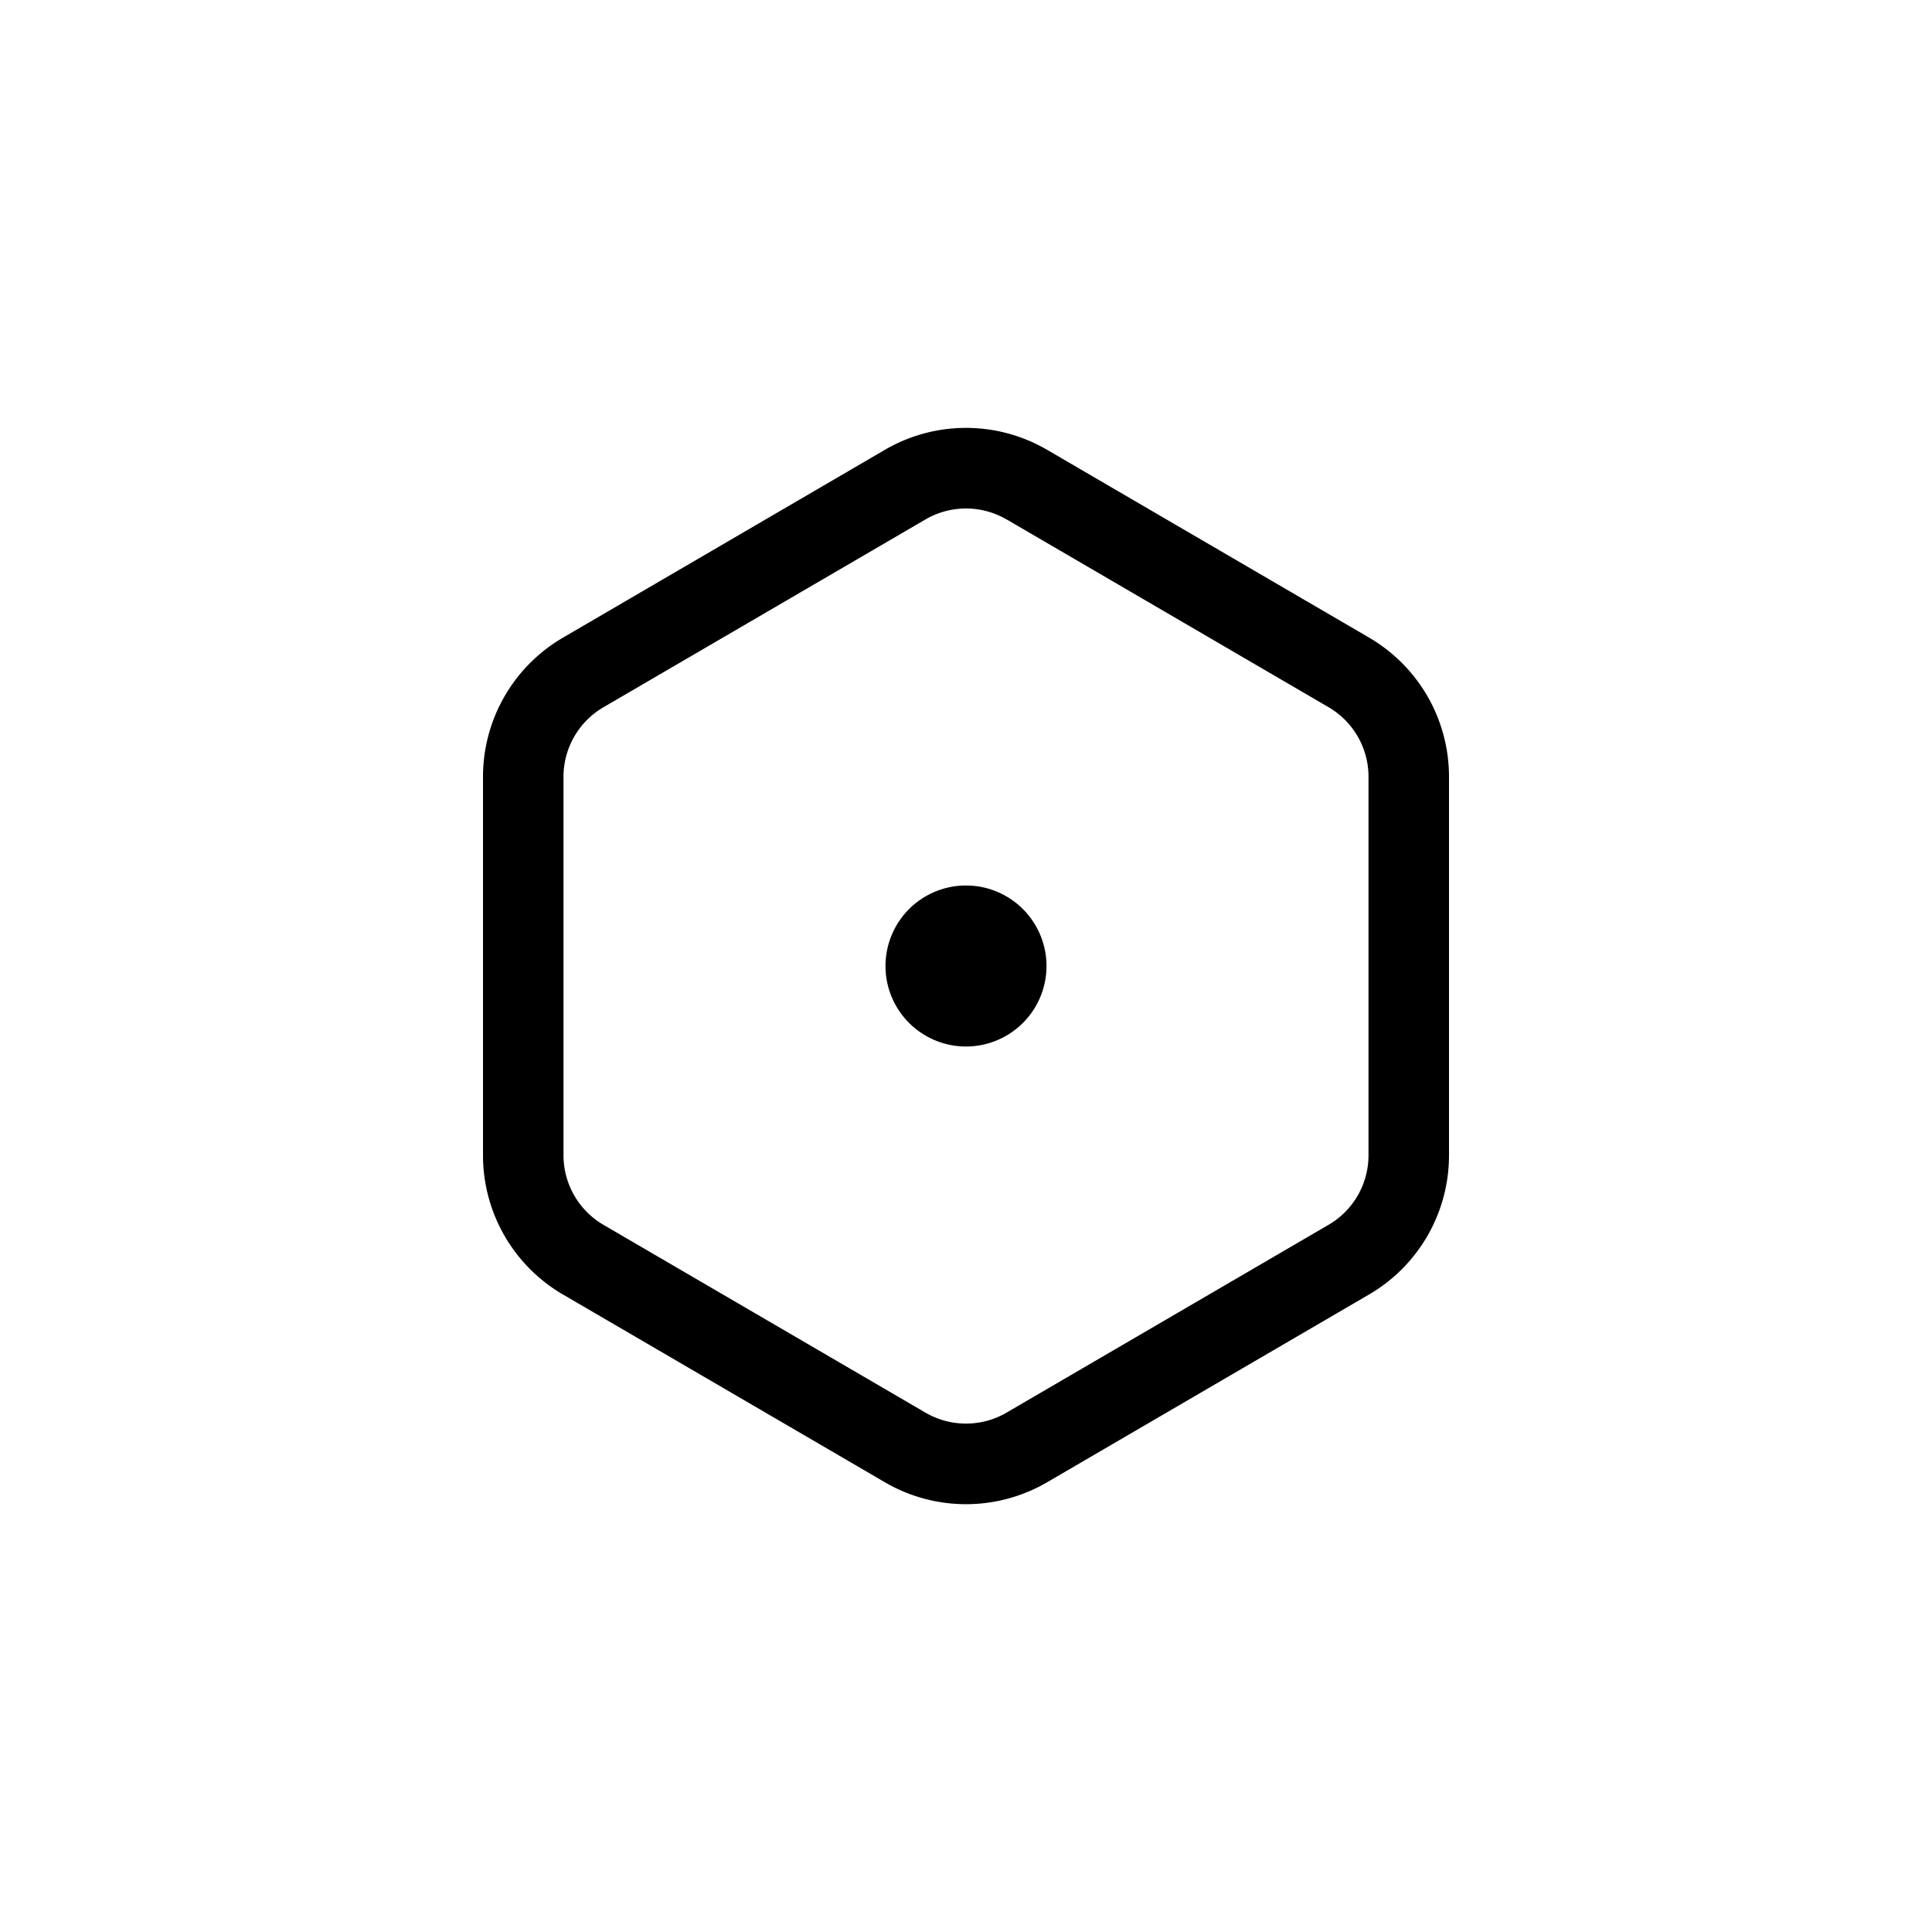 <svg width="24" height="24" fill="none" aria-hidden="true" viewBox="0 0 24 24"><path fill="#000" d="M12 11a1 1 0 1 0 0 2 1 1 0 0 0 0-2"/><path fill="#000" fill-rule="evenodd" d="M10.992 5.588a2 2 0 0 1 2.016 0l4 2.333A2 2 0 0 1 18 9.65v4.702a2 2 0 0 1-.992 1.728l-4 2.333a2 2 0 0 1-2.016 0l-4-2.333A2 2 0 0 1 6 14.35v-4.7a2 2 0 0 1 .992-1.728zm1.512.864 4 2.333a1 1 0 0 1 .496.864v4.702a1 1 0 0 1-.496.864l-4 2.333a1 1 0 0 1-1.008 0l-4-2.333A1 1 0 0 1 7 14.351V9.65a1 1 0 0 1 .496-.864l4-2.333a1 1 0 0 1 1.008 0" clip-rule="evenodd"/></svg>